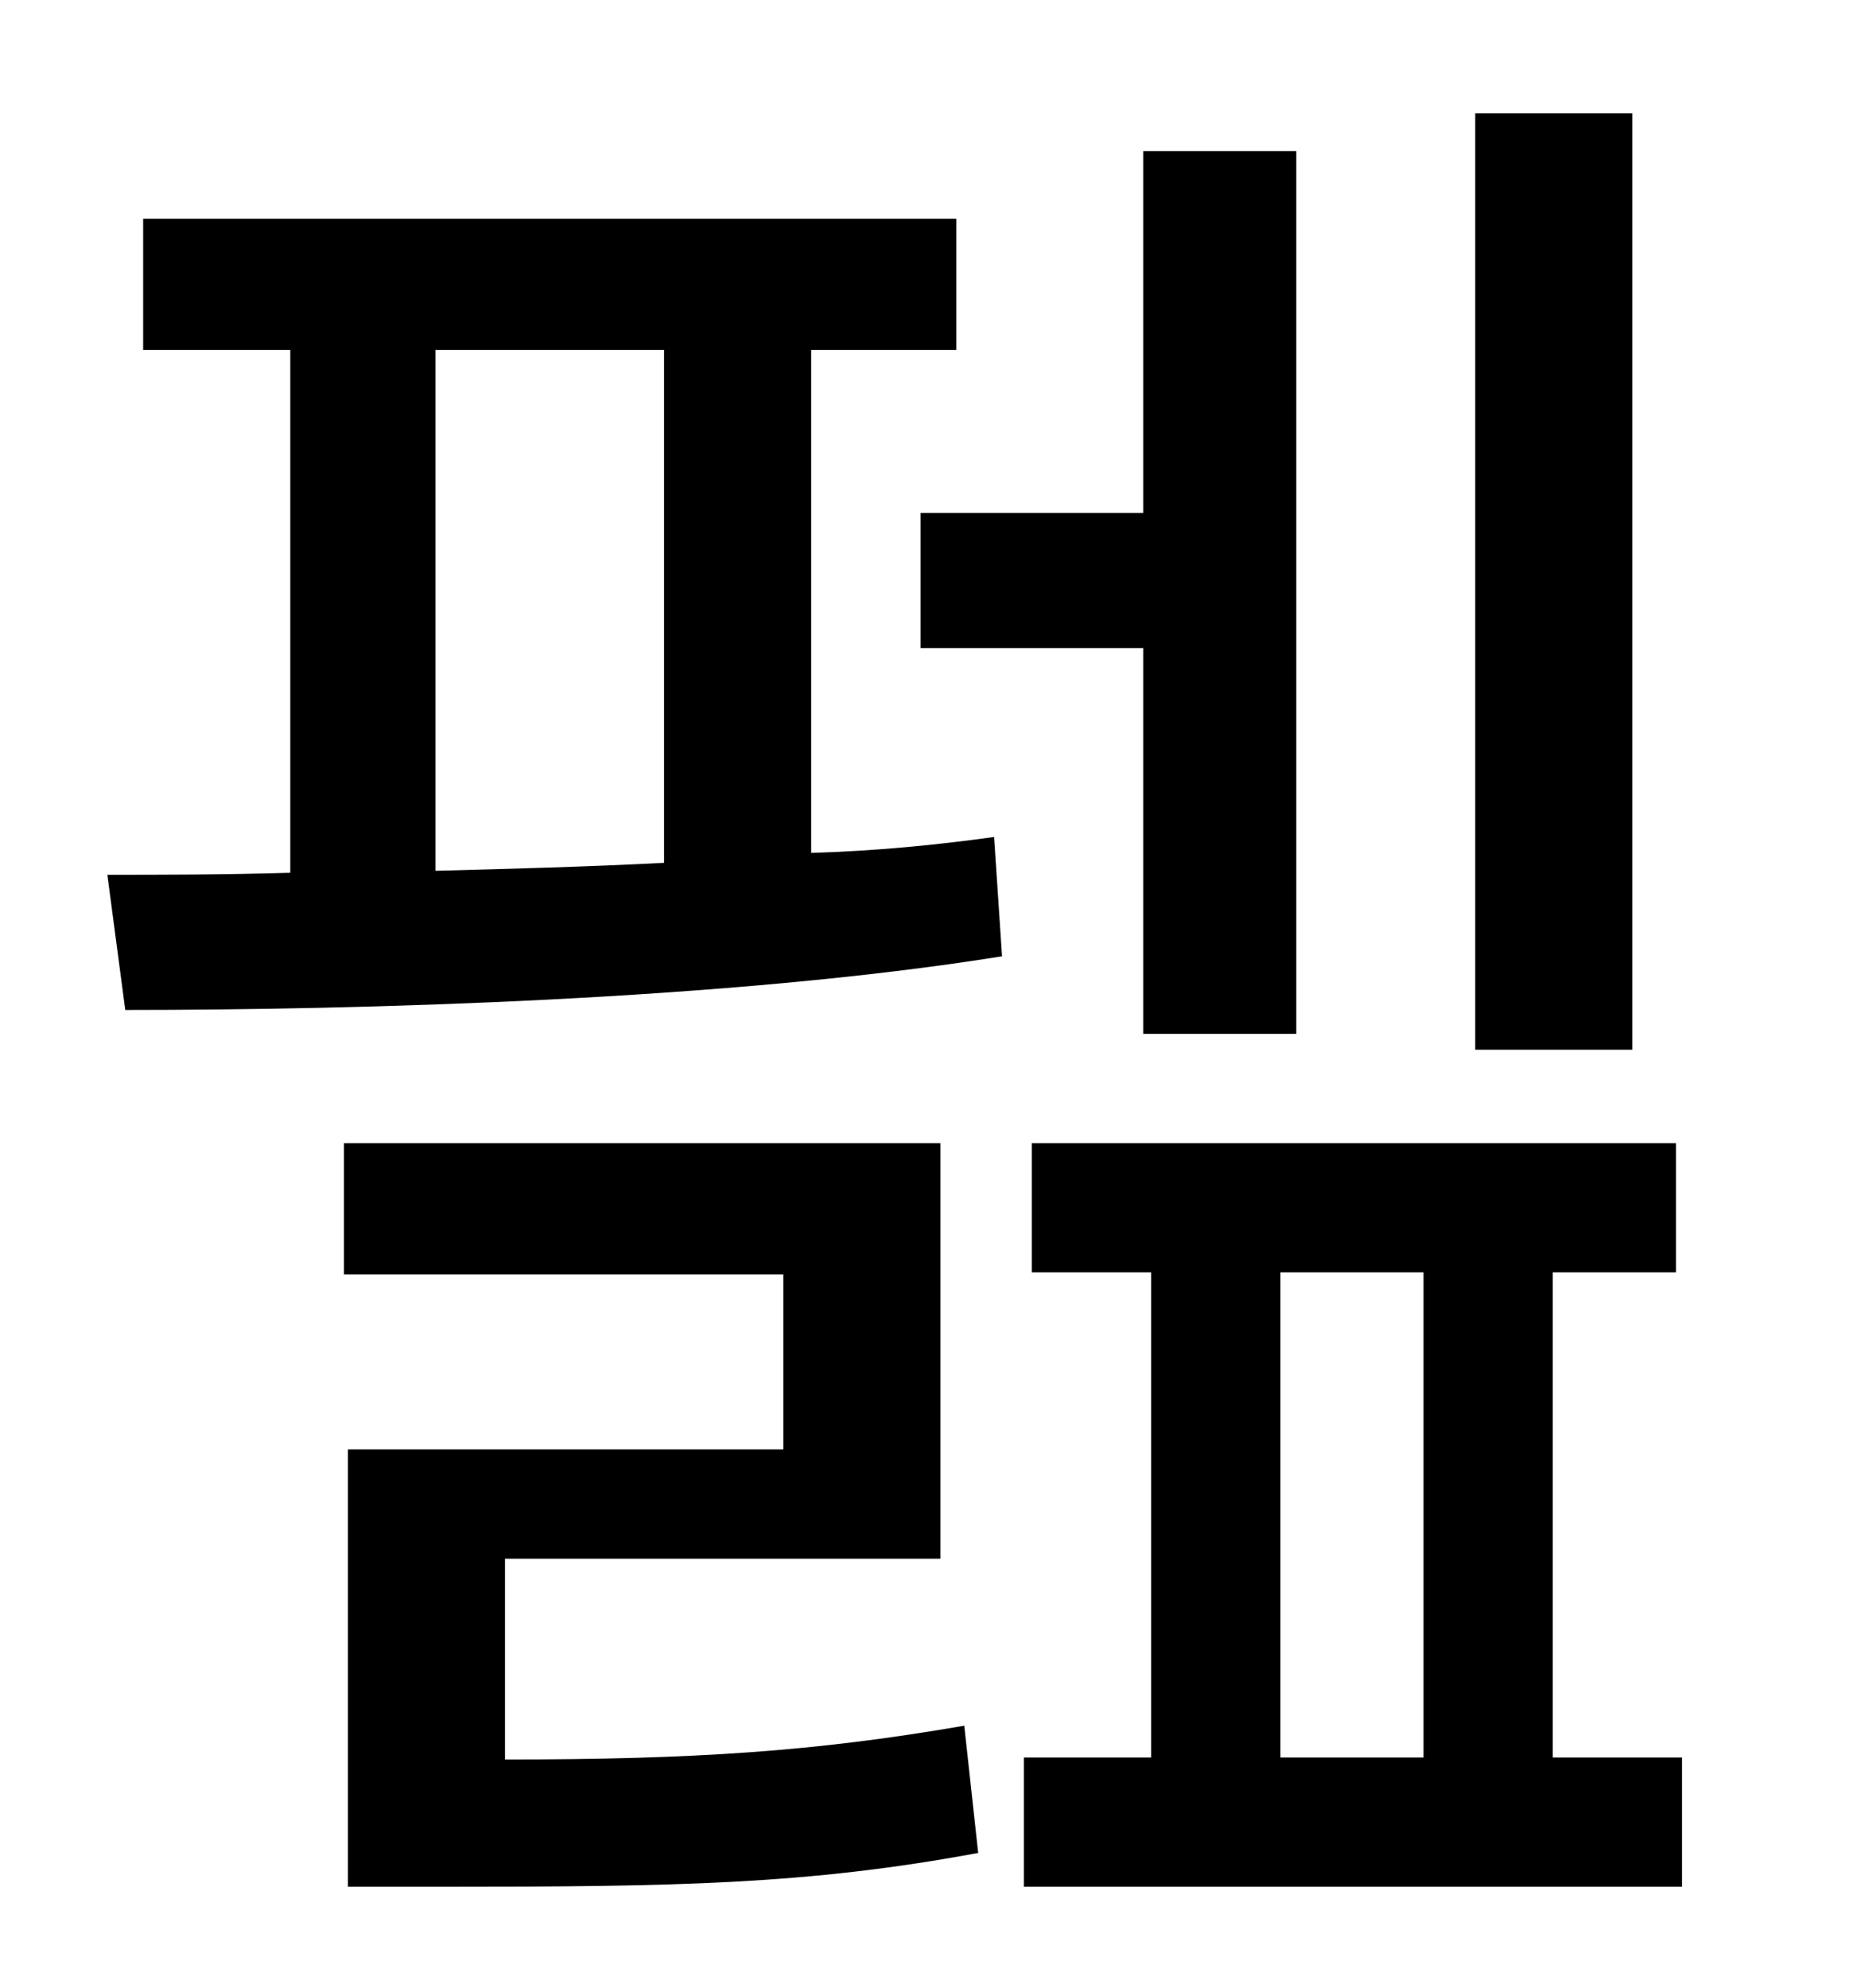 <?xml version="1.0" standalone="no"?>
<!DOCTYPE svg PUBLIC "-//W3C//DTD SVG 1.1//EN" "http://www.w3.org/Graphics/SVG/1.1/DTD/svg11.dtd" >
<svg xmlns="http://www.w3.org/2000/svg" xmlns:xlink="http://www.w3.org/1999/xlink" version="1.1" viewBox="-10 0 930 1000">
   <path fill="currentColor"
d="M811 57v471h-79v-471h79zM453 258h112v-182h77v444h-77v-194h-112v-68zM244 784v101c95 0 156 -4 231 -17l7 64c-86 16 -153 17 -269 17h-48v-220h219v-88h-221v-66h300v209h-219zM209 176v262c38 -1 76 -2 115 -4v-258h-115zM398 176v253c33 -1 63 -4 92 -8l4 60
c-137 22 -323 27 -441 27l-9 -68c27 0 58 0 92 -1v-263h-74v-66h409v66h-73zM634 640v244h72v-244h-72zM771 884h65v65h-331v-65h64v-244h-60v-65h324v65h-62v244z" />
</svg>
